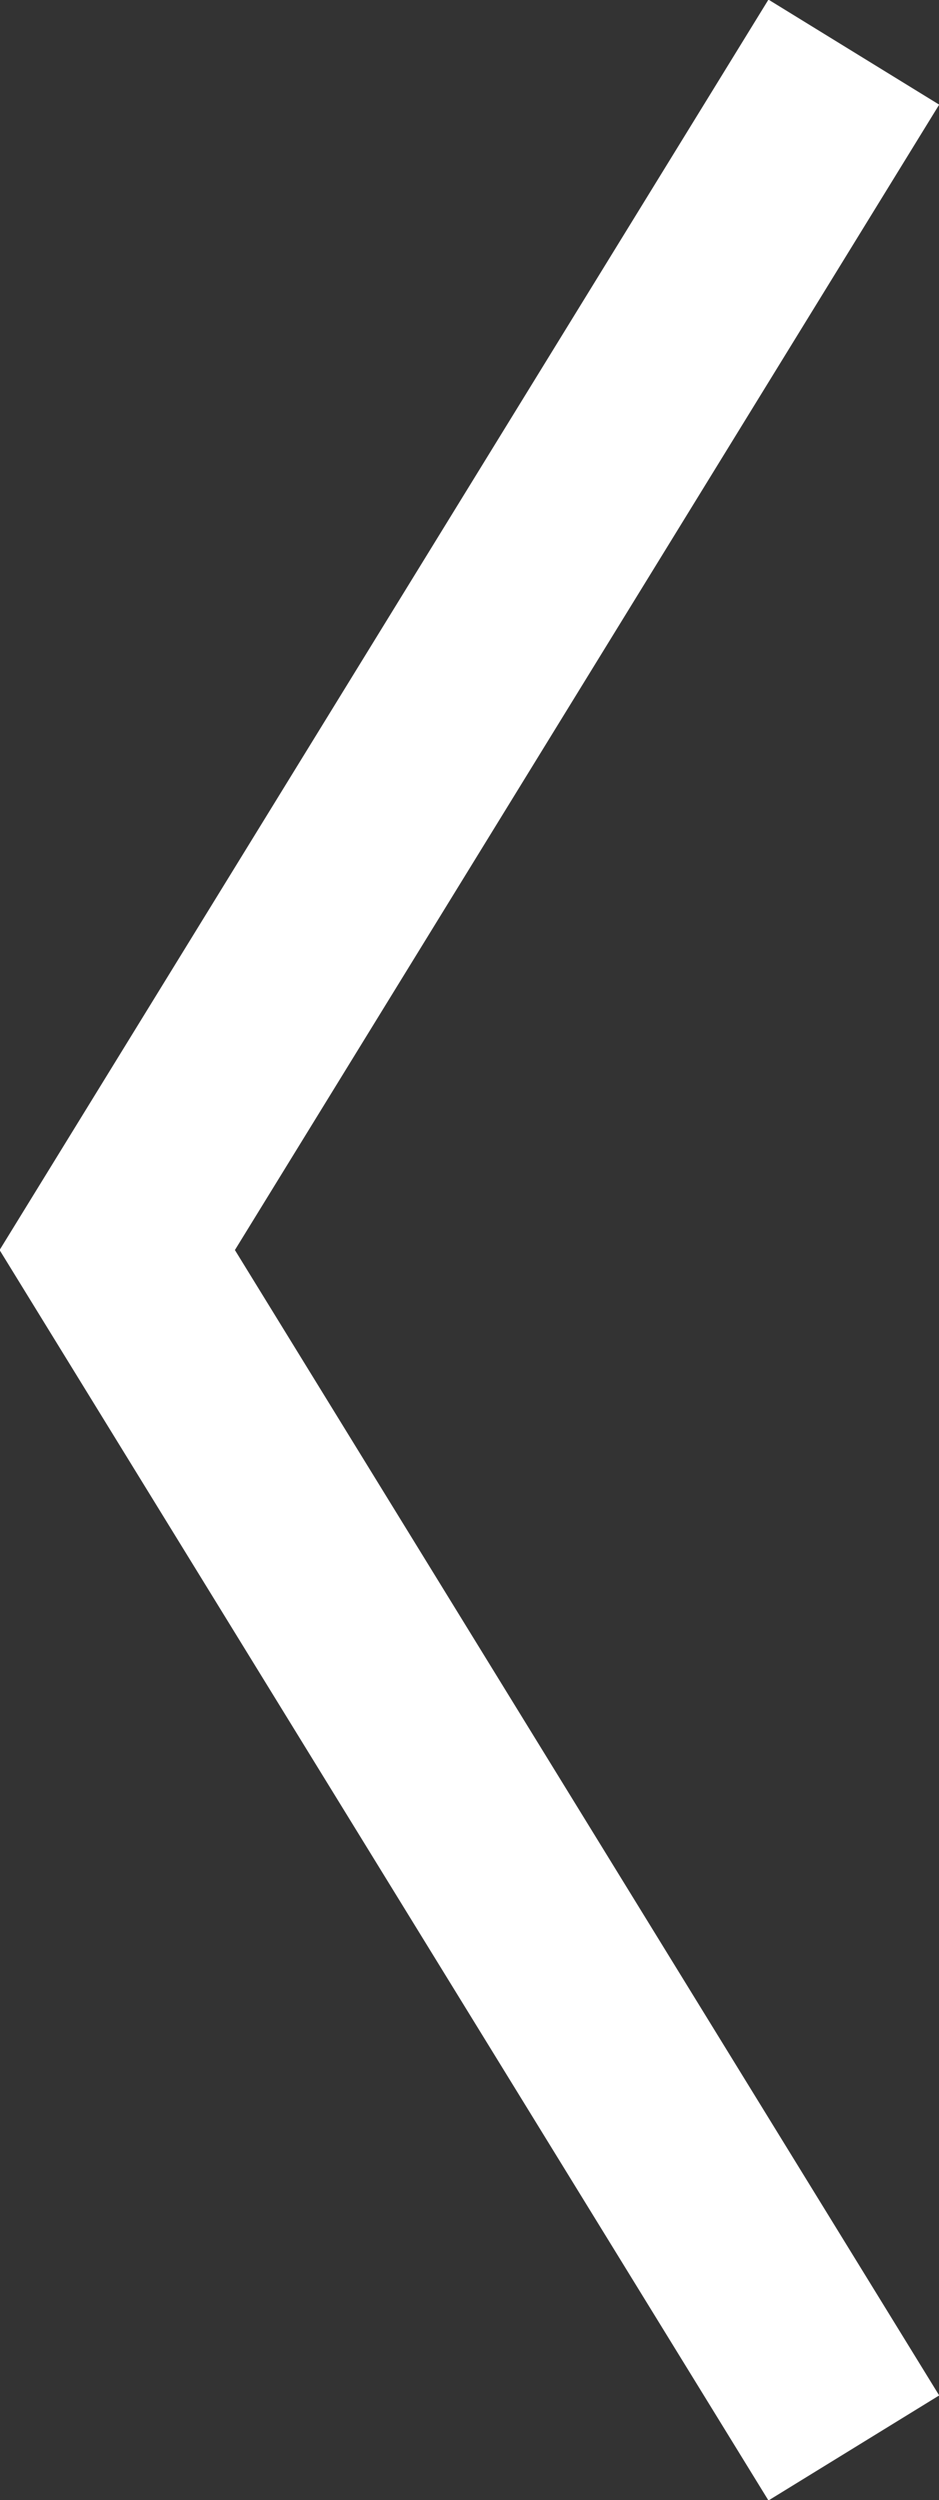 <?xml version="1.0" encoding="UTF-8"?>
<svg id="Capa_1" xmlns="http://www.w3.org/2000/svg" width="9.37" height="24.94" version="1.1" viewBox="0 0 9.37 24.94">
  <rect x="0" y="0" width="9.37" height="24.94" fill="#333333" stroke="none"/>
  <!-- Generator: Adobe Illustrator 29.3.1, SVG Export Plug-In . SVG Version: 2.1.0 Build 151)  -->
  <defs>
    <style>
      .st0 {
        fill: none;
        stroke: #fff;
        stroke-miterlimit: 10;
        stroke-width: 2px;
      }
    </style>
  </defs>
  <polyline class="st0" points="8.52 .52 1.17 12.47 8.52 24.42"/>
</svg>